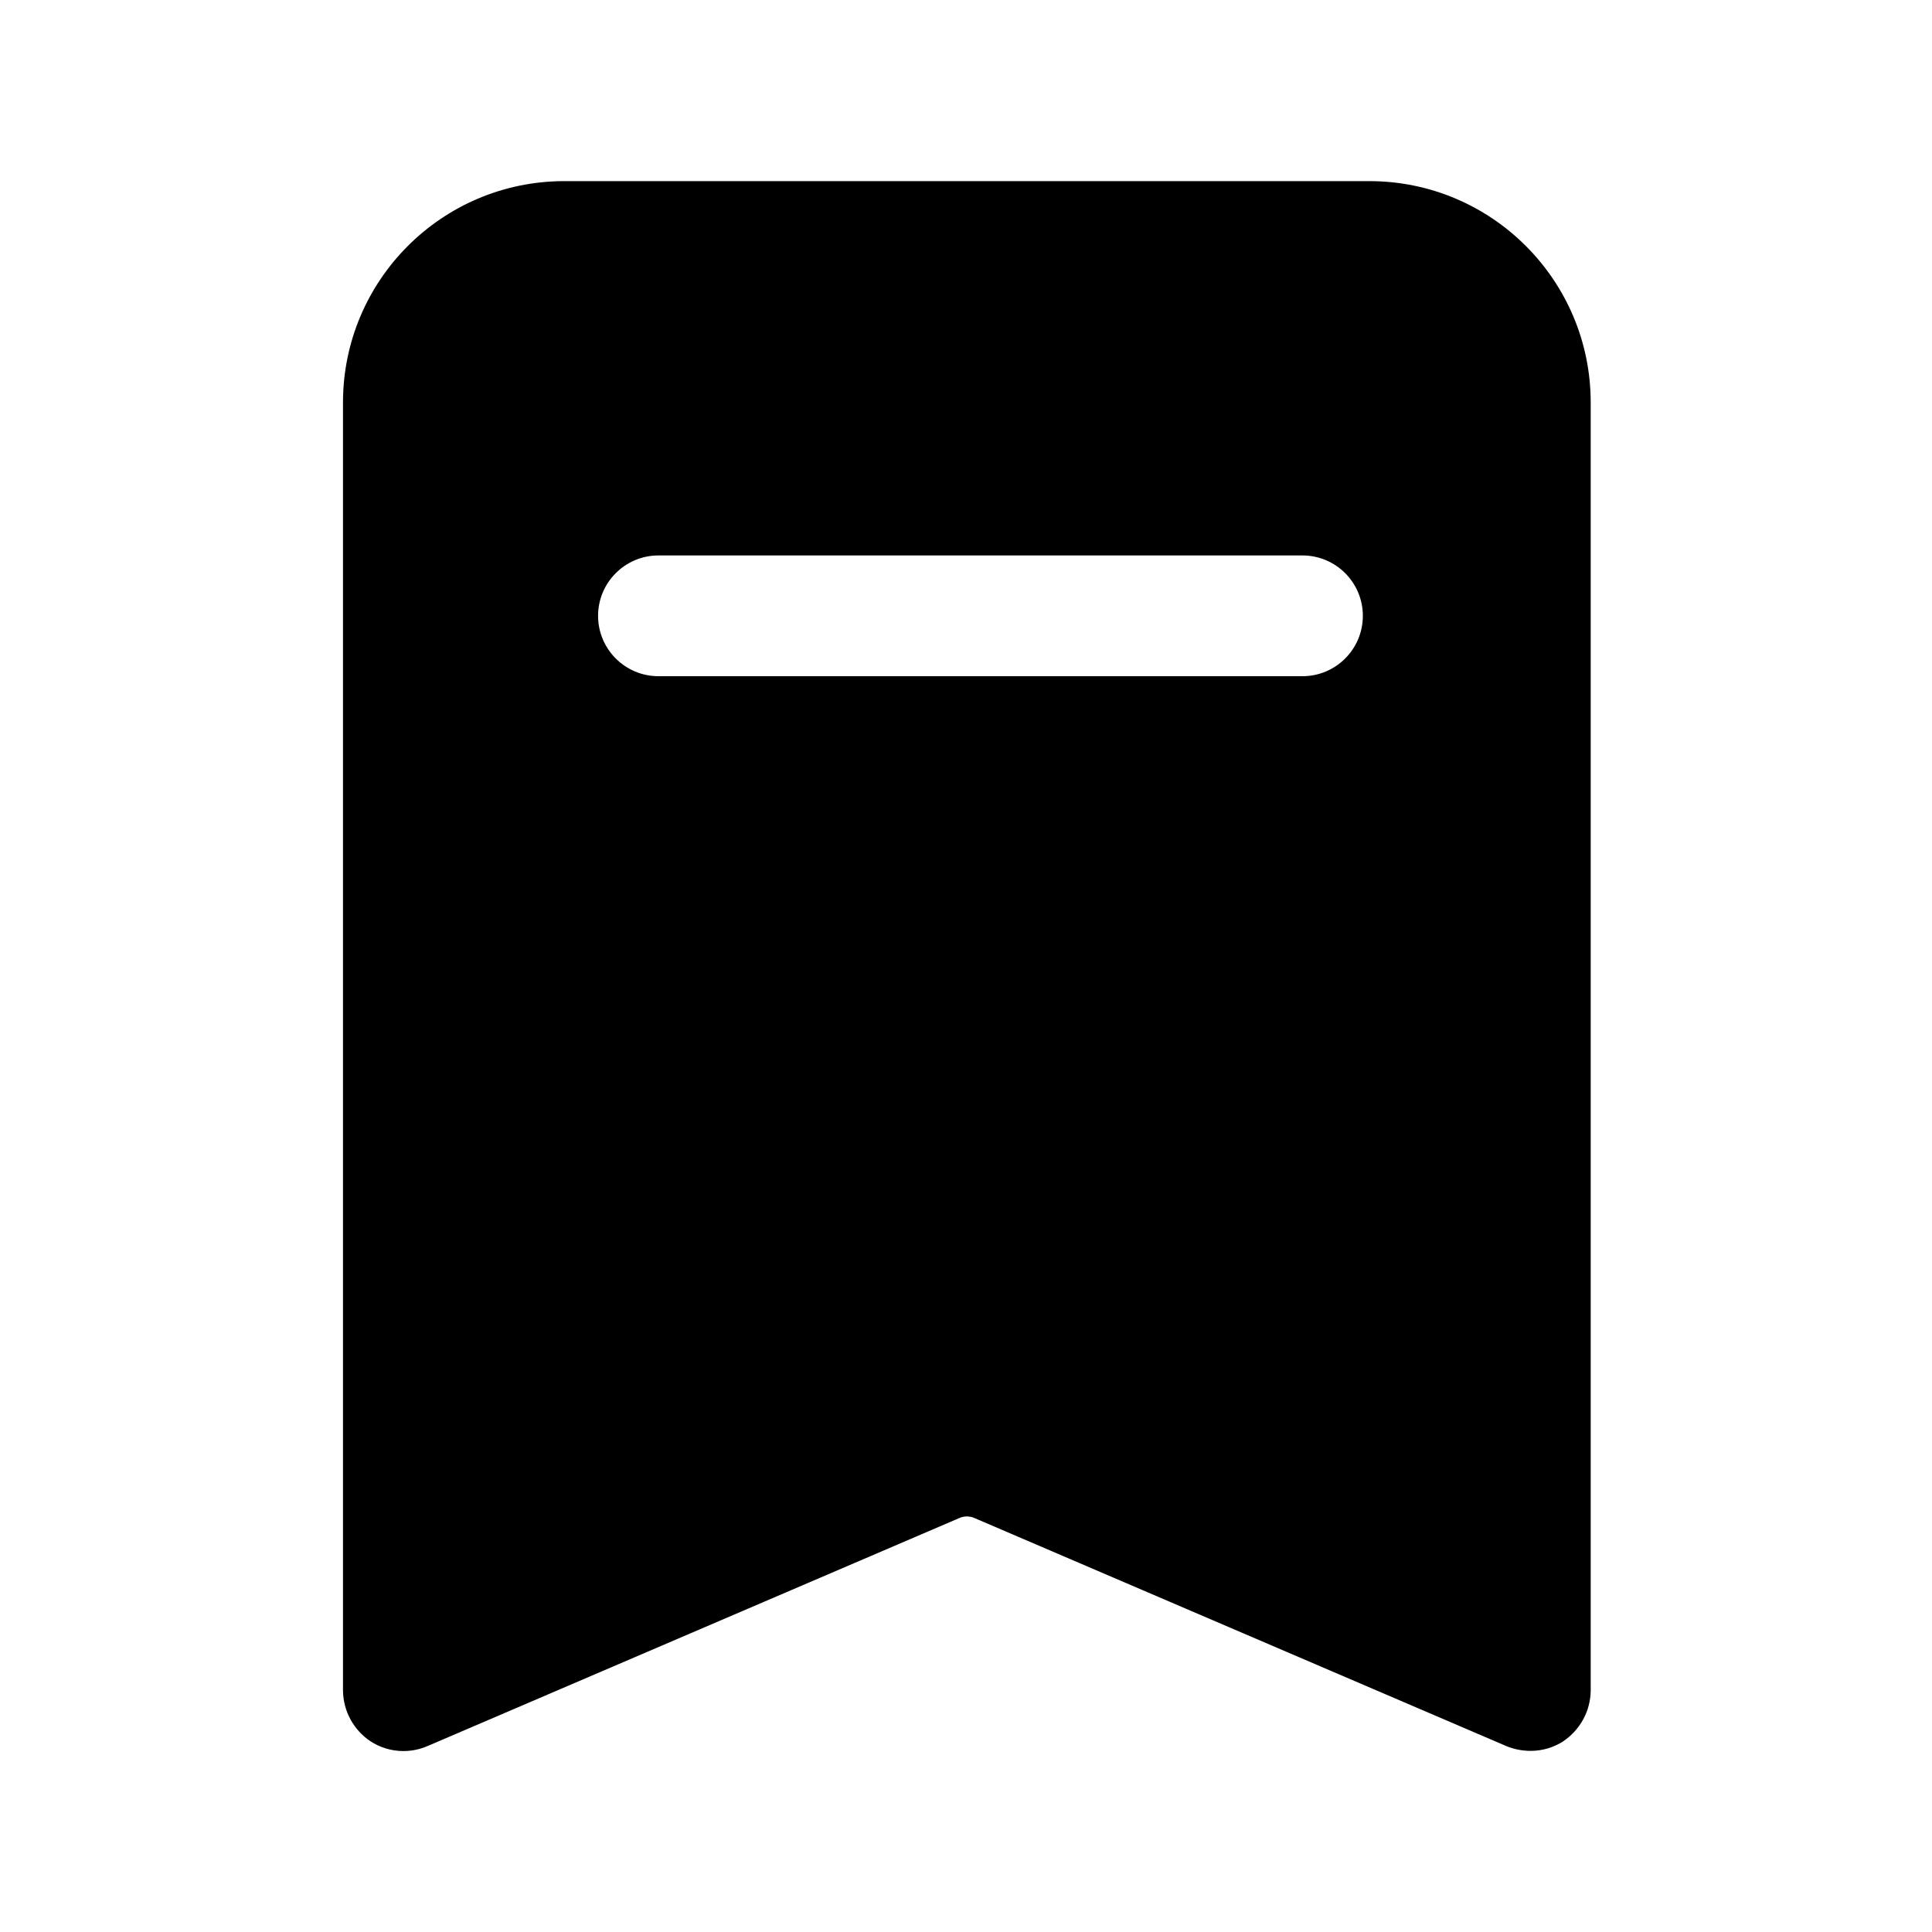 <!-- Generated by IcoMoon.io -->
<svg version="1.1" xmlns="http://www.w3.org/2000/svg" width="32" height="32" viewBox="0 0 32 32">
<title>my-library-new</title>
<path d="M22.667 3h-13.333c-2.019 0.008-3.653 1.646-3.653 3.667 0 0 0 0 0 0v0 21.333c0.004 0.349 0.181 0.655 0.45 0.838l0.004 0.002c0.154 0.102 0.344 0.163 0.547 0.163 0.144 0 0.282-0.031 0.406-0.086l-0.006 0.003 8.8-3.773c0.039-0.019 0.085-0.030 0.133-0.030s0.094 0.011 0.135 0.031l-0.002-0.001 8.8 3.773c0.118 0.050 0.256 0.079 0.4 0.080h0c0.001 0 0.003 0 0.004 0 0.202 0 0.389-0.060 0.546-0.162l-0.004 0.002c0.272-0.185 0.449-0.491 0.453-0.839v-21.334c0 0 0 0 0-0 0-2.025-1.642-3.667-3.667-3.667-0.005 0-0.009 0-0.014 0h0.001zM21.573 11.2h-10.667c-0.552 0-1-0.448-1-1s0.448-1 1-1v0h10.667c0.552 0 1 0.448 1 1s-0.448 1-1 1v0z"></path>
</svg>
